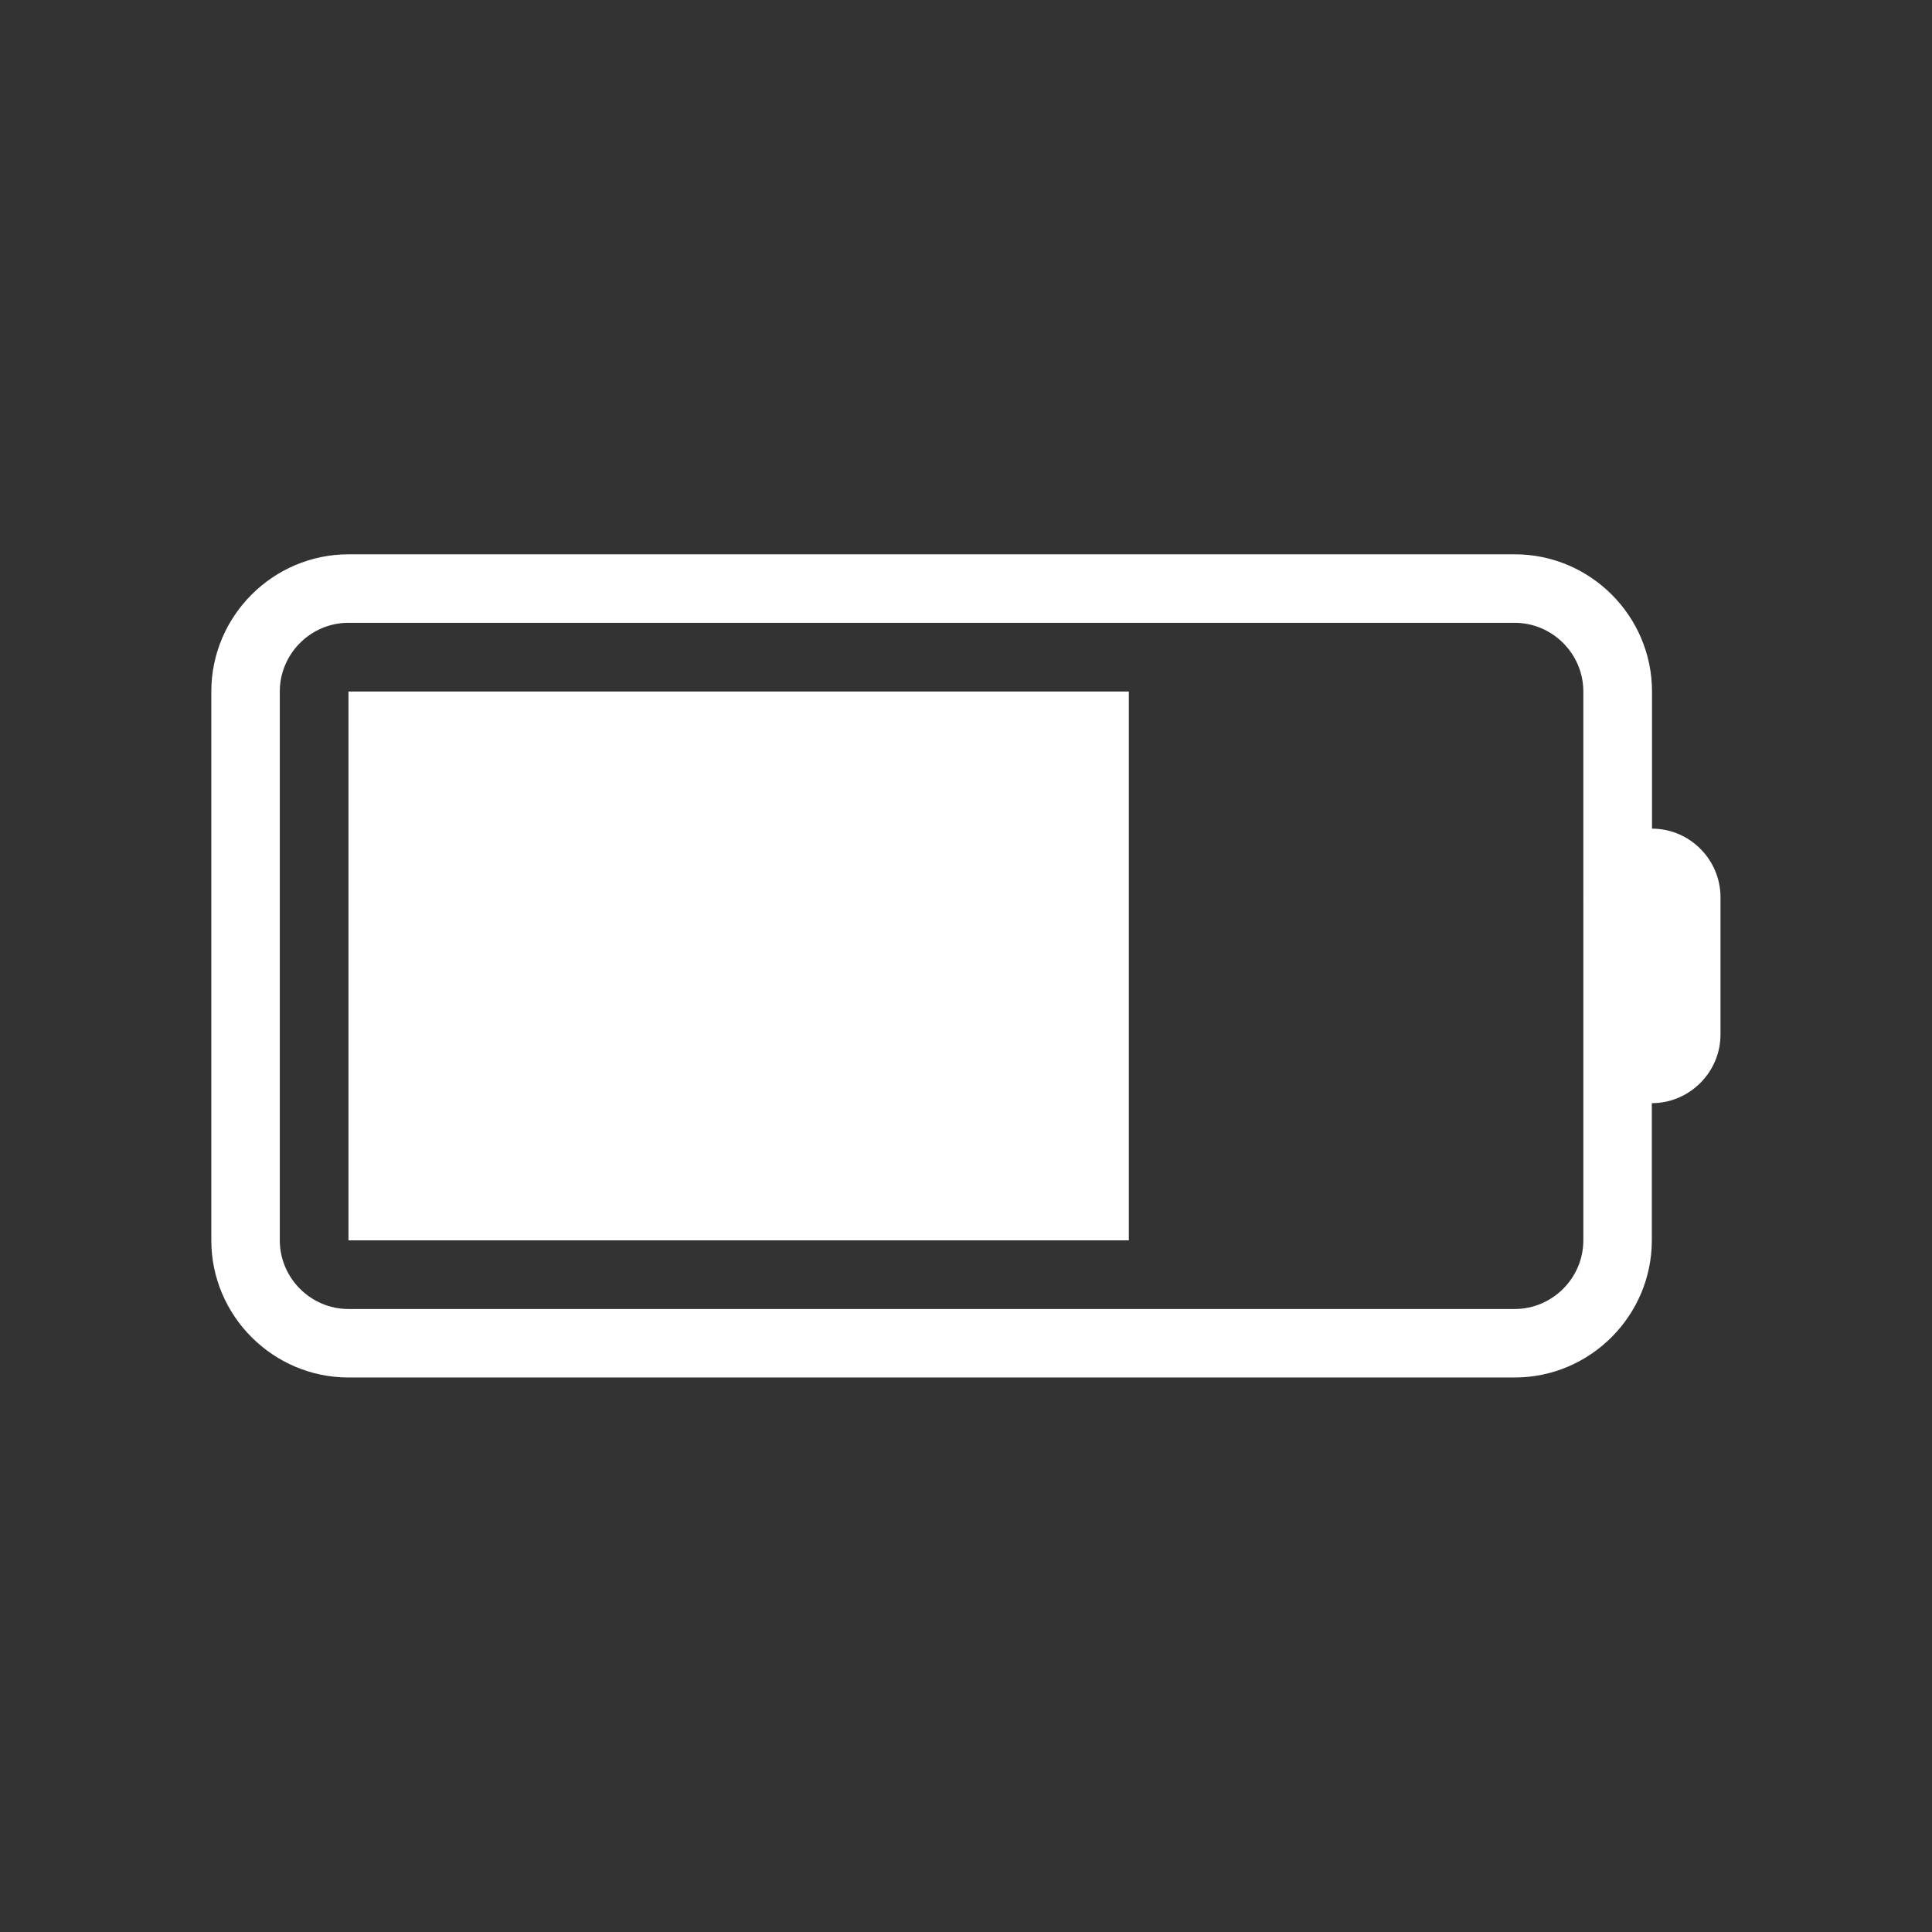 <?xml version="1.0" standalone="no"?><!DOCTYPE svg PUBLIC "-//W3C//DTD SVG 1.1//EN" "http://www.w3.org/Graphics/SVG/1.1/DTD/svg11.dtd"><svg t="1553251124999" class="icon" style="" viewBox="0 0 1024 1024" version="1.1" xmlns="http://www.w3.org/2000/svg" p-id="3754" xmlns:xlink="http://www.w3.org/1999/xlink" width="200" height="200"><rect x="0" y="0" width="1024" height="1024" fill="#333333" stroke="none"/><defs><style type="text/css"></style></defs><path d="M184.7 657.4h413.6V366.5H184.7v290.9z m690.9-218.2v-72.7c0-40-32.7-72.7-72.7-72.7H184.7c-40 0-72.7 32.7-72.7 72.7v290.9c0 40 32.7 72.7 72.7 72.7h618.1c40 0 72.7-32.7 72.7-72.7v-72.7c20 0 36.4-16.4 36.4-36.4v-72.7c0-20-16.3-36.4-36.3-36.4z m-36.4 36.4v181.8c0 20-16.4 36.4-36.4 36.4H184.7c-20 0-36.4-16.4-36.4-36.4V366.5c0-20 16.4-36.4 36.4-36.4h618.1c20 0 36.4 16.4 36.4 36.4v109.1z m0 0" p-id="3755" fill="#ffffff"></path></svg>